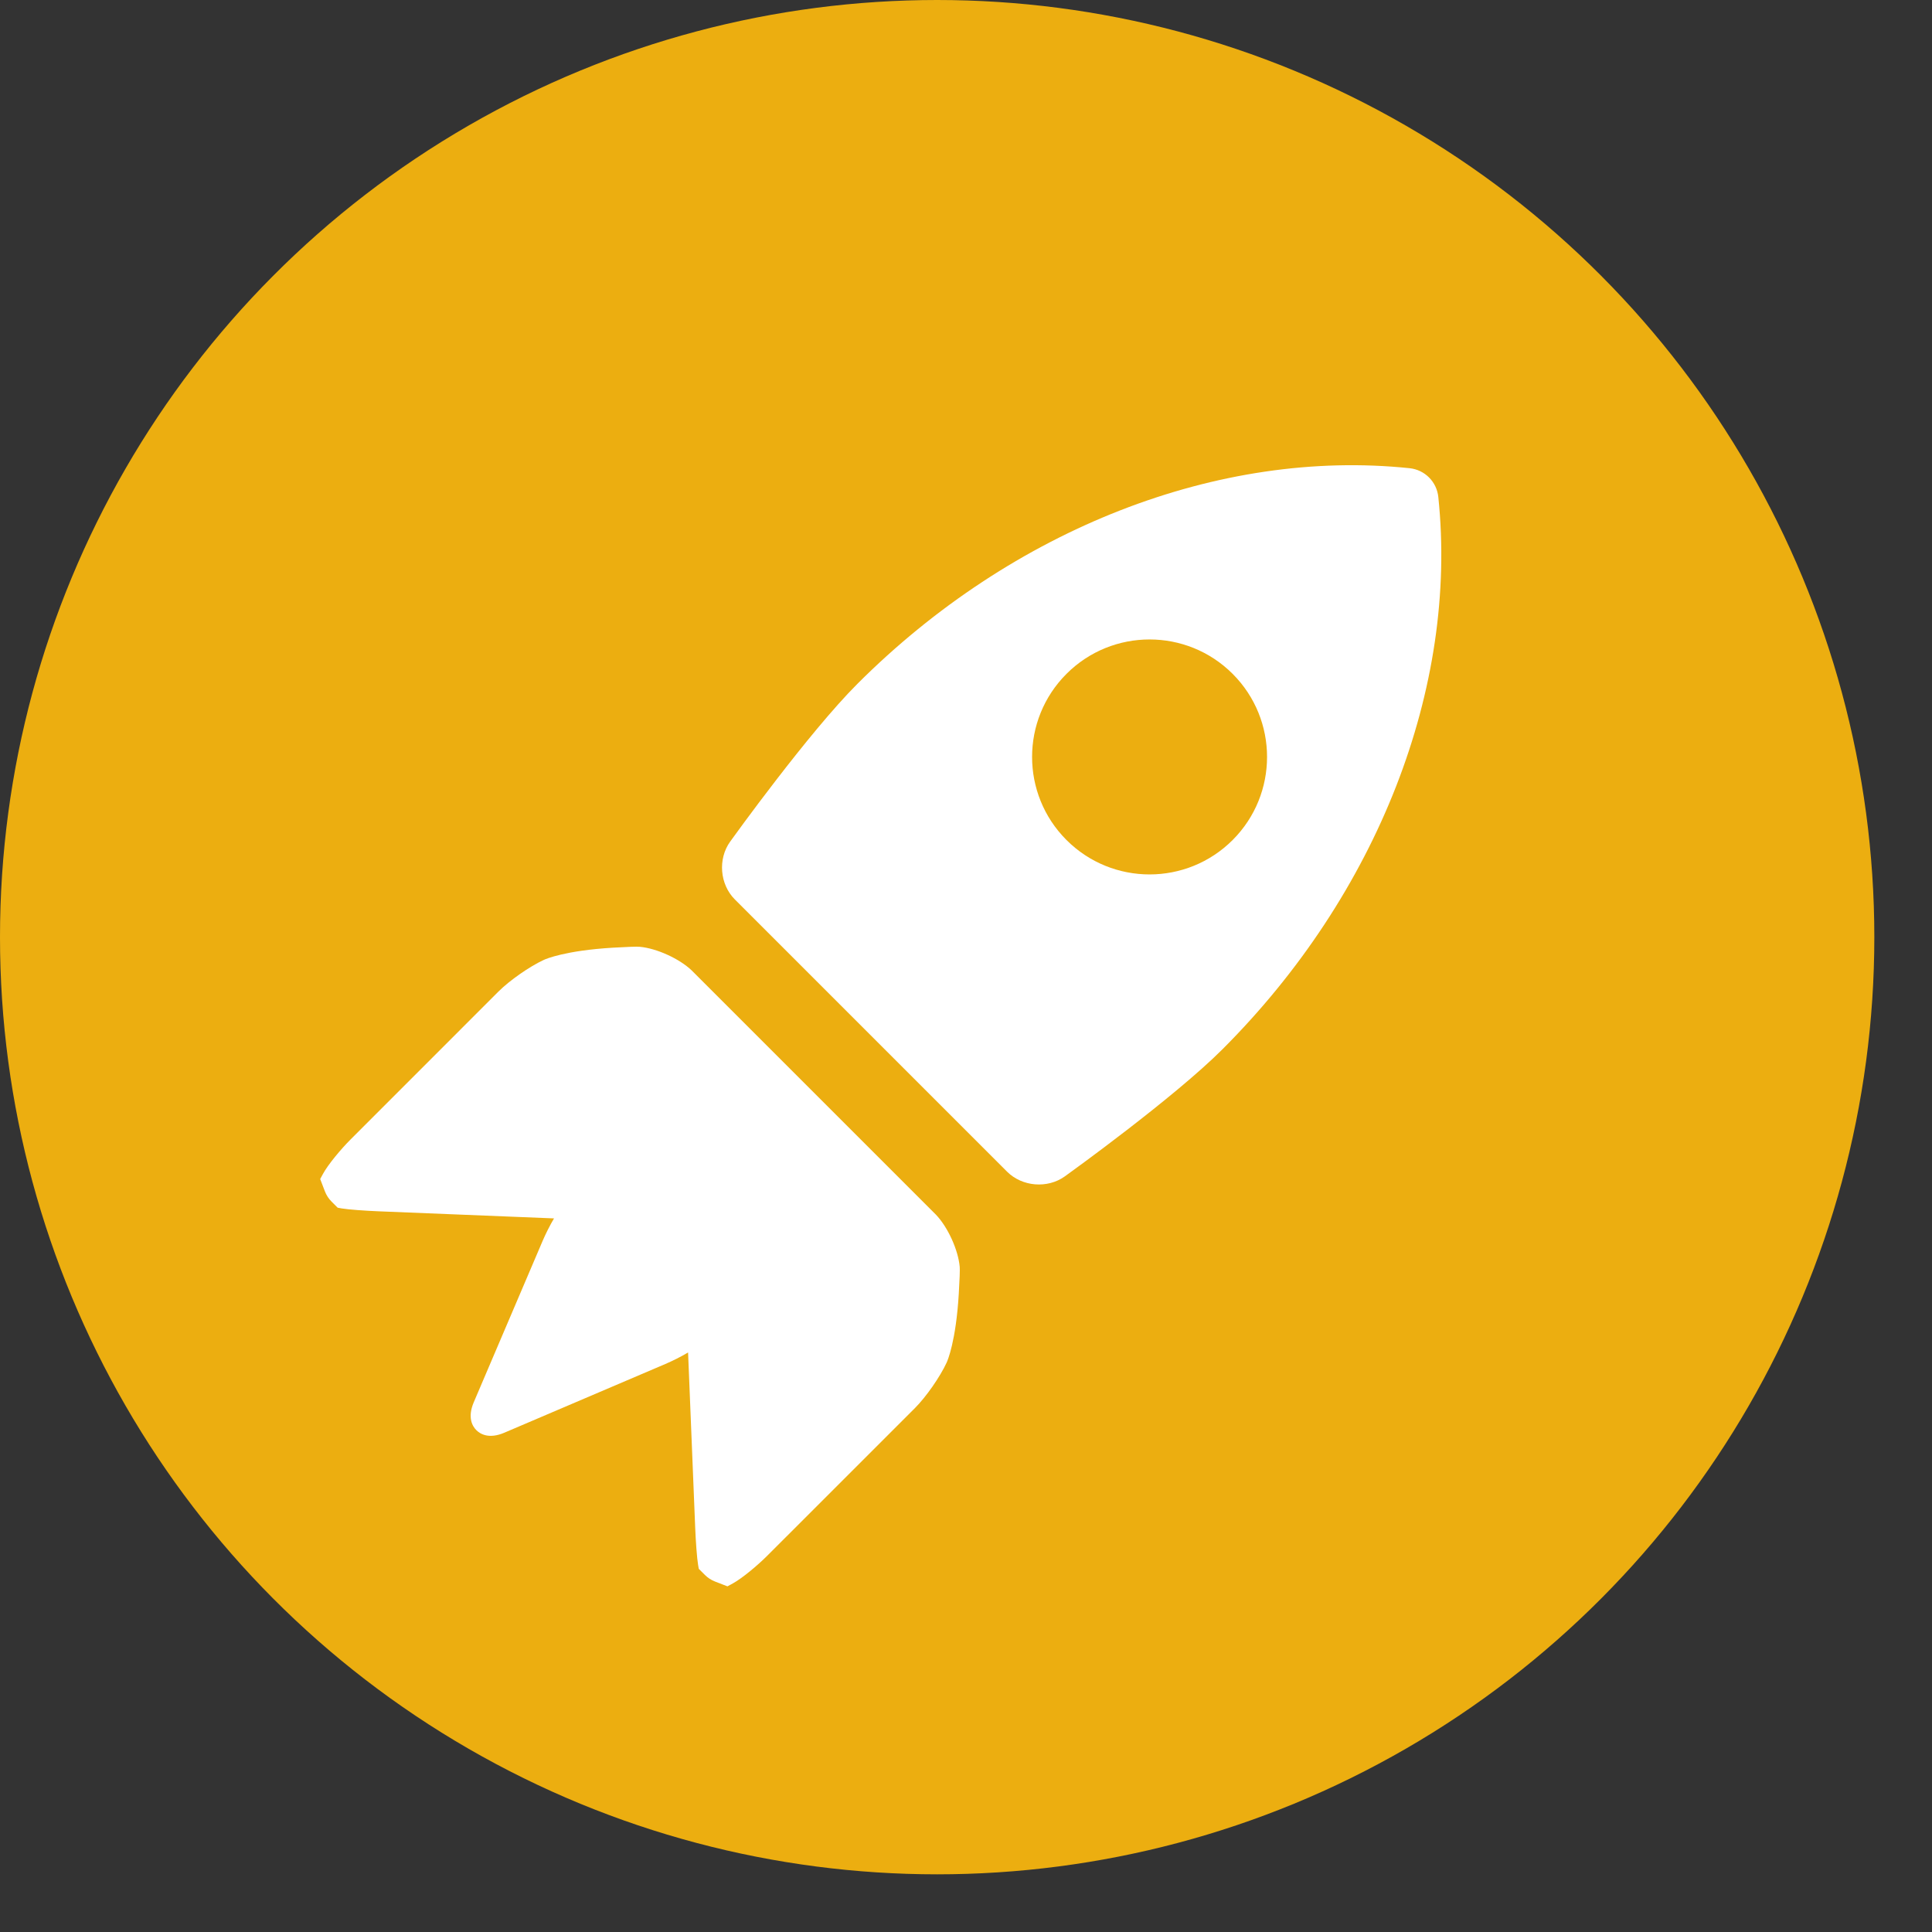 <svg width="67" height="67" viewBox="0 0 67 67" fill="none" xmlns="http://www.w3.org/2000/svg">
<rect x="0" y="0" width="67" height="67" fill="#333333" stroke="none"/>
<circle cx="32.5" cy="32.5" r="32.5" fill="#ECAE10"/>
<g clip-path="url(#clip0_722_15)">
<path d="M25.484 31.192L34.924 40.632C35.447 41.155 36.327 41.227 36.928 40.795C37.082 40.685 40.706 38.076 42.397 36.385C47.775 31.007 50.572 23.847 49.879 17.231C49.852 16.977 49.738 16.738 49.558 16.558C49.377 16.377 49.138 16.263 48.885 16.237C42.269 15.544 35.108 18.341 29.731 23.718C28.04 25.409 25.431 29.034 25.321 29.187C24.889 29.788 24.961 30.669 25.484 31.192ZM42.747 23.369C44.338 24.96 44.338 27.54 42.747 29.131C41.156 30.722 38.576 30.722 36.985 29.131C35.394 27.54 35.394 24.96 36.985 23.369C38.576 21.778 41.156 21.778 42.747 23.369Z" fill="white"/>
<path d="M32.828 47.255C32.861 47.184 33.152 46.512 33.25 44.862C33.28 44.364 33.291 44.035 33.282 43.932C33.23 43.344 32.868 42.55 32.453 42.119L23.991 33.657C23.565 33.248 22.772 32.886 22.184 32.834C22.081 32.824 21.751 32.836 21.254 32.865C19.603 32.964 18.931 33.255 18.86 33.288C18.364 33.517 17.673 34 17.286 34.386L12.162 39.511C11.828 39.844 11.378 40.383 11.202 40.707L11.104 40.888L11.267 41.314C11.319 41.449 11.397 41.569 11.498 41.67L11.71 41.882L11.849 41.907C12.073 41.946 12.677 41.989 13.132 42.007L19.213 42.253C19.067 42.499 18.922 42.789 18.814 43.042L16.431 48.626C16.201 49.164 16.388 49.465 16.519 49.596C16.651 49.728 16.952 49.915 17.49 49.685L23.074 47.302C23.326 47.194 23.617 47.049 23.862 46.903L24.109 52.984C24.127 53.438 24.17 54.042 24.209 54.266L24.233 54.405L24.446 54.618C24.547 54.719 24.668 54.797 24.801 54.848L25.227 55.013L25.409 54.914C25.733 54.738 26.272 54.287 26.605 53.954L31.73 48.83C32.116 48.443 32.598 47.752 32.828 47.255Z" fill="white"/>
</g>
<defs>
<clipPath id="clip0_722_15">
<rect width="46.724" height="46.724" fill="white" transform="translate(33.039 0.039) rotate(45)"/>
</clipPath>
</defs>
</svg>

